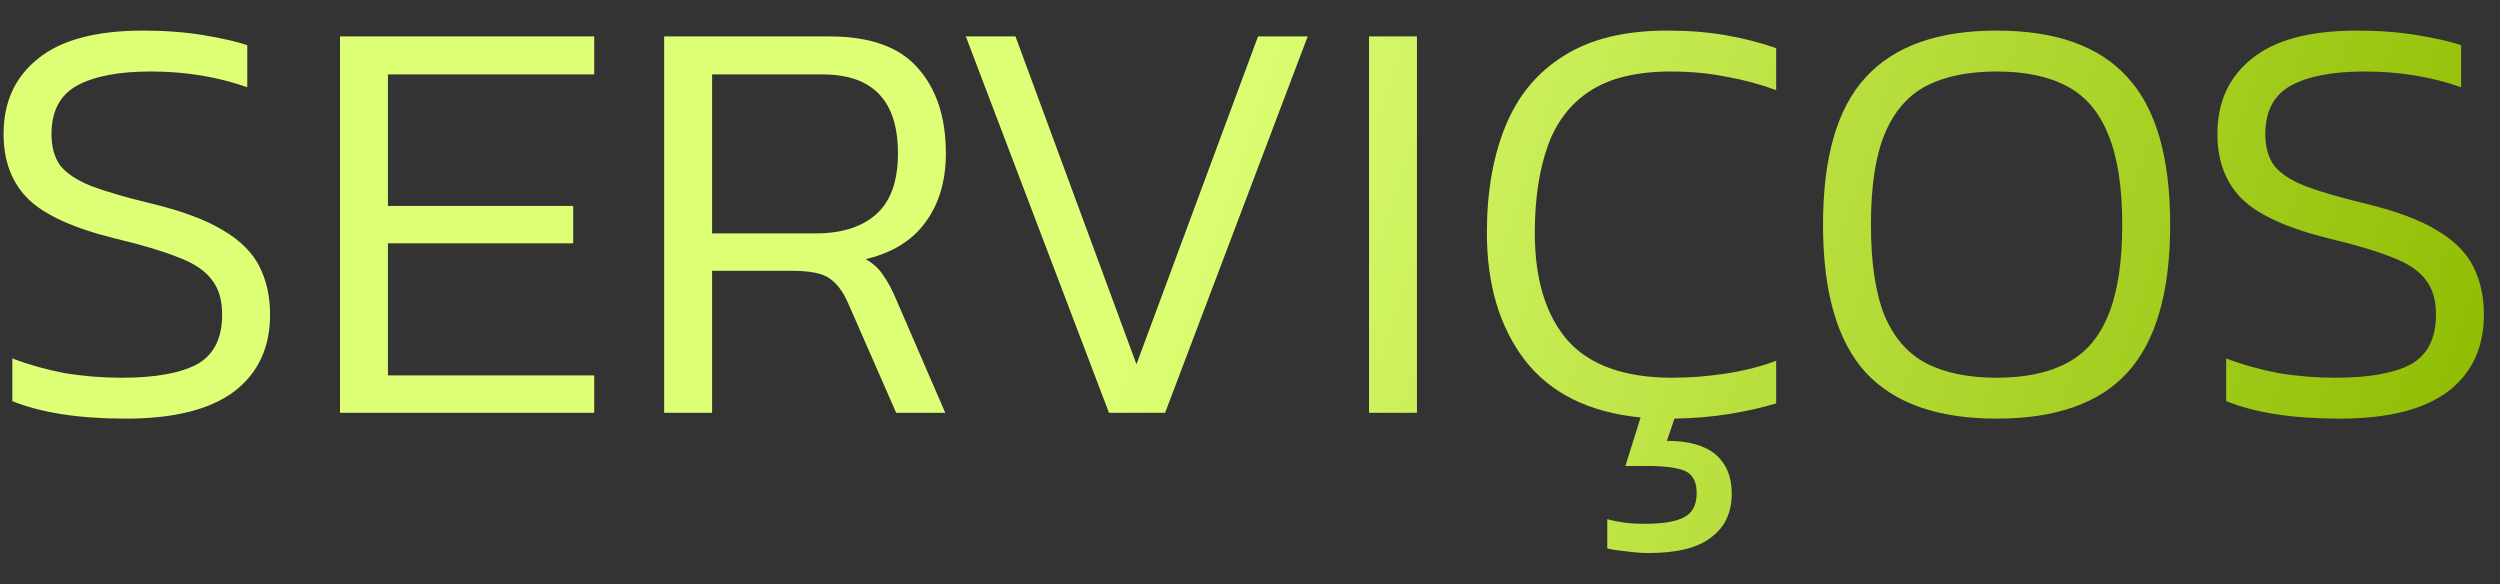 <svg width="77" height="18" viewBox="0 0 77 18" fill="none" xmlns="http://www.w3.org/2000/svg">
<rect x="0" y="0" width="77" height="18" fill="#333333" stroke="none"/>
<path d="M3.872 12.894C2.432 12.894 1.268 12.714 0.38 12.354V11.04C0.884 11.232 1.418 11.382 1.982 11.49C2.558 11.586 3.146 11.634 3.746 11.634C4.778 11.634 5.552 11.496 6.068 11.22C6.584 10.932 6.842 10.422 6.842 9.69C6.842 9.234 6.734 8.874 6.518 8.61C6.314 8.334 5.972 8.106 5.492 7.926C5.012 7.734 4.37 7.542 3.566 7.35C2.294 7.038 1.4 6.636 0.884 6.144C0.368 5.64 0.11 4.968 0.11 4.128C0.11 3.144 0.464 2.37 1.172 1.806C1.88 1.23 2.96 0.942 4.412 0.942C5.084 0.942 5.708 0.99 6.284 1.086C6.86 1.182 7.304 1.284 7.616 1.392V2.688C7.184 2.532 6.716 2.412 6.212 2.328C5.708 2.244 5.186 2.202 4.646 2.202C3.662 2.202 2.906 2.346 2.378 2.634C1.85 2.922 1.586 3.42 1.586 4.128C1.586 4.524 1.676 4.848 1.856 5.1C2.048 5.34 2.366 5.55 2.81 5.73C3.254 5.898 3.872 6.078 4.664 6.27C5.612 6.498 6.35 6.774 6.878 7.098C7.406 7.41 7.778 7.782 7.994 8.214C8.21 8.646 8.318 9.138 8.318 9.69C8.318 10.71 7.946 11.502 7.202 12.066C6.458 12.618 5.348 12.894 3.872 12.894ZM10.472 12.714V1.122H18.302V2.292H11.948V6.342H17.654V7.494H11.948V11.562H18.302V12.714H10.472ZM20.456 12.714V1.122H25.55C26.799 1.122 27.704 1.446 28.268 2.094C28.845 2.742 29.133 3.618 29.133 4.722C29.133 5.574 28.922 6.282 28.503 6.846C28.095 7.41 27.483 7.788 26.666 7.98C26.907 8.124 27.087 8.292 27.206 8.484C27.338 8.664 27.471 8.91 27.602 9.222L29.114 12.714H27.602L26.127 9.348C25.971 8.988 25.779 8.73 25.55 8.574C25.334 8.418 24.945 8.34 24.381 8.34H21.933V12.714H20.456ZM21.933 7.188H25.137C25.916 7.188 26.529 6.996 26.973 6.612C27.428 6.216 27.657 5.586 27.657 4.722C27.657 3.102 26.883 2.292 25.334 2.292H21.933V7.188ZM34.157 12.714L29.747 1.122H31.277L35.003 11.22L38.747 1.122H40.277L35.885 12.714H34.157ZM42.166 12.714V1.122H43.642V12.714H42.166ZM50.764 17.034C50.572 17.034 50.344 17.016 50.08 16.98C49.828 16.956 49.636 16.926 49.504 16.89V15.99C49.852 16.086 50.23 16.134 50.638 16.134C51.202 16.134 51.61 16.068 51.862 15.936C52.126 15.804 52.258 15.552 52.258 15.18C52.258 14.832 52.132 14.604 51.88 14.496C51.628 14.4 51.244 14.352 50.728 14.352H50.062L50.53 12.858C48.946 12.702 47.758 12.114 46.966 11.094C46.186 10.074 45.796 8.766 45.796 7.17C45.796 5.91 45.988 4.812 46.372 3.876C46.756 2.94 47.356 2.22 48.172 1.716C48.988 1.2 50.044 0.942 51.34 0.942C52.012 0.942 52.618 0.99 53.158 1.086C53.71 1.182 54.226 1.314 54.706 1.482V2.778C54.226 2.598 53.716 2.46 53.176 2.364C52.636 2.256 52.066 2.202 51.466 2.202C50.422 2.202 49.594 2.4 48.982 2.796C48.37 3.192 47.932 3.762 47.668 4.506C47.404 5.25 47.272 6.138 47.272 7.17C47.272 8.598 47.608 9.702 48.28 10.482C48.964 11.25 50.038 11.634 51.502 11.634C52.042 11.634 52.588 11.592 53.14 11.508C53.704 11.424 54.226 11.292 54.706 11.112V12.426C54.262 12.558 53.782 12.666 53.266 12.75C52.75 12.834 52.186 12.882 51.574 12.894L51.34 13.578C52 13.578 52.498 13.716 52.834 13.992C53.17 14.28 53.338 14.682 53.338 15.198C53.338 15.786 53.128 16.236 52.708 16.548C52.3 16.872 51.652 17.034 50.764 17.034ZM61.495 12.894C59.683 12.894 58.339 12.42 57.463 11.472C56.587 10.512 56.149 8.994 56.149 6.918C56.149 4.842 56.587 3.33 57.463 2.382C58.339 1.422 59.683 0.942 61.495 0.942C63.319 0.942 64.663 1.422 65.527 2.382C66.403 3.33 66.841 4.842 66.841 6.918C66.841 8.994 66.403 10.512 65.527 11.472C64.663 12.42 63.319 12.894 61.495 12.894ZM61.495 11.634C62.371 11.634 63.091 11.484 63.655 11.184C64.231 10.884 64.657 10.392 64.933 9.708C65.221 9.012 65.365 8.082 65.365 6.918C65.365 5.754 65.221 4.83 64.933 4.146C64.657 3.45 64.231 2.952 63.655 2.652C63.091 2.352 62.371 2.202 61.495 2.202C60.619 2.202 59.893 2.352 59.317 2.652C58.753 2.952 58.327 3.45 58.039 4.146C57.763 4.83 57.625 5.754 57.625 6.918C57.625 8.082 57.763 9.012 58.039 9.708C58.327 10.392 58.753 10.884 59.317 11.184C59.893 11.484 60.619 11.634 61.495 11.634ZM72.058 12.894C70.618 12.894 69.454 12.714 68.566 12.354V11.04C69.07 11.232 69.604 11.382 70.168 11.49C70.744 11.586 71.332 11.634 71.932 11.634C72.964 11.634 73.738 11.496 74.254 11.22C74.77 10.932 75.028 10.422 75.028 9.69C75.028 9.234 74.92 8.874 74.704 8.61C74.5 8.334 74.158 8.106 73.678 7.926C73.198 7.734 72.556 7.542 71.752 7.35C70.48 7.038 69.586 6.636 69.07 6.144C68.554 5.64 68.296 4.968 68.296 4.128C68.296 3.144 68.65 2.37 69.358 1.806C70.066 1.23 71.146 0.942 72.598 0.942C73.27 0.942 73.894 0.99 74.47 1.086C75.046 1.182 75.49 1.284 75.802 1.392V2.688C75.37 2.532 74.902 2.412 74.398 2.328C73.894 2.244 73.372 2.202 72.832 2.202C71.848 2.202 71.092 2.346 70.564 2.634C70.036 2.922 69.772 3.42 69.772 4.128C69.772 4.524 69.862 4.848 70.042 5.1C70.234 5.34 70.552 5.55 70.996 5.73C71.44 5.898 72.058 6.078 72.85 6.27C73.798 6.498 74.536 6.774 75.064 7.098C75.592 7.41 75.964 7.782 76.18 8.214C76.396 8.646 76.504 9.138 76.504 9.69C76.504 10.71 76.132 11.502 75.388 12.066C74.644 12.618 73.534 12.894 72.058 12.894Z" fill="url(#paint0_linear_56_1815)"/>
<defs>
<linearGradient id="paint0_linear_56_1815" x1="38.71" y1="-3.286" x2="78.21" y2="9.641" gradientUnits="userSpaceOnUse">
<stop stop-color="#DEFF75"/>
<stop offset="1" stop-color="#8EBB00"/>
</linearGradient>
</defs>
</svg>

